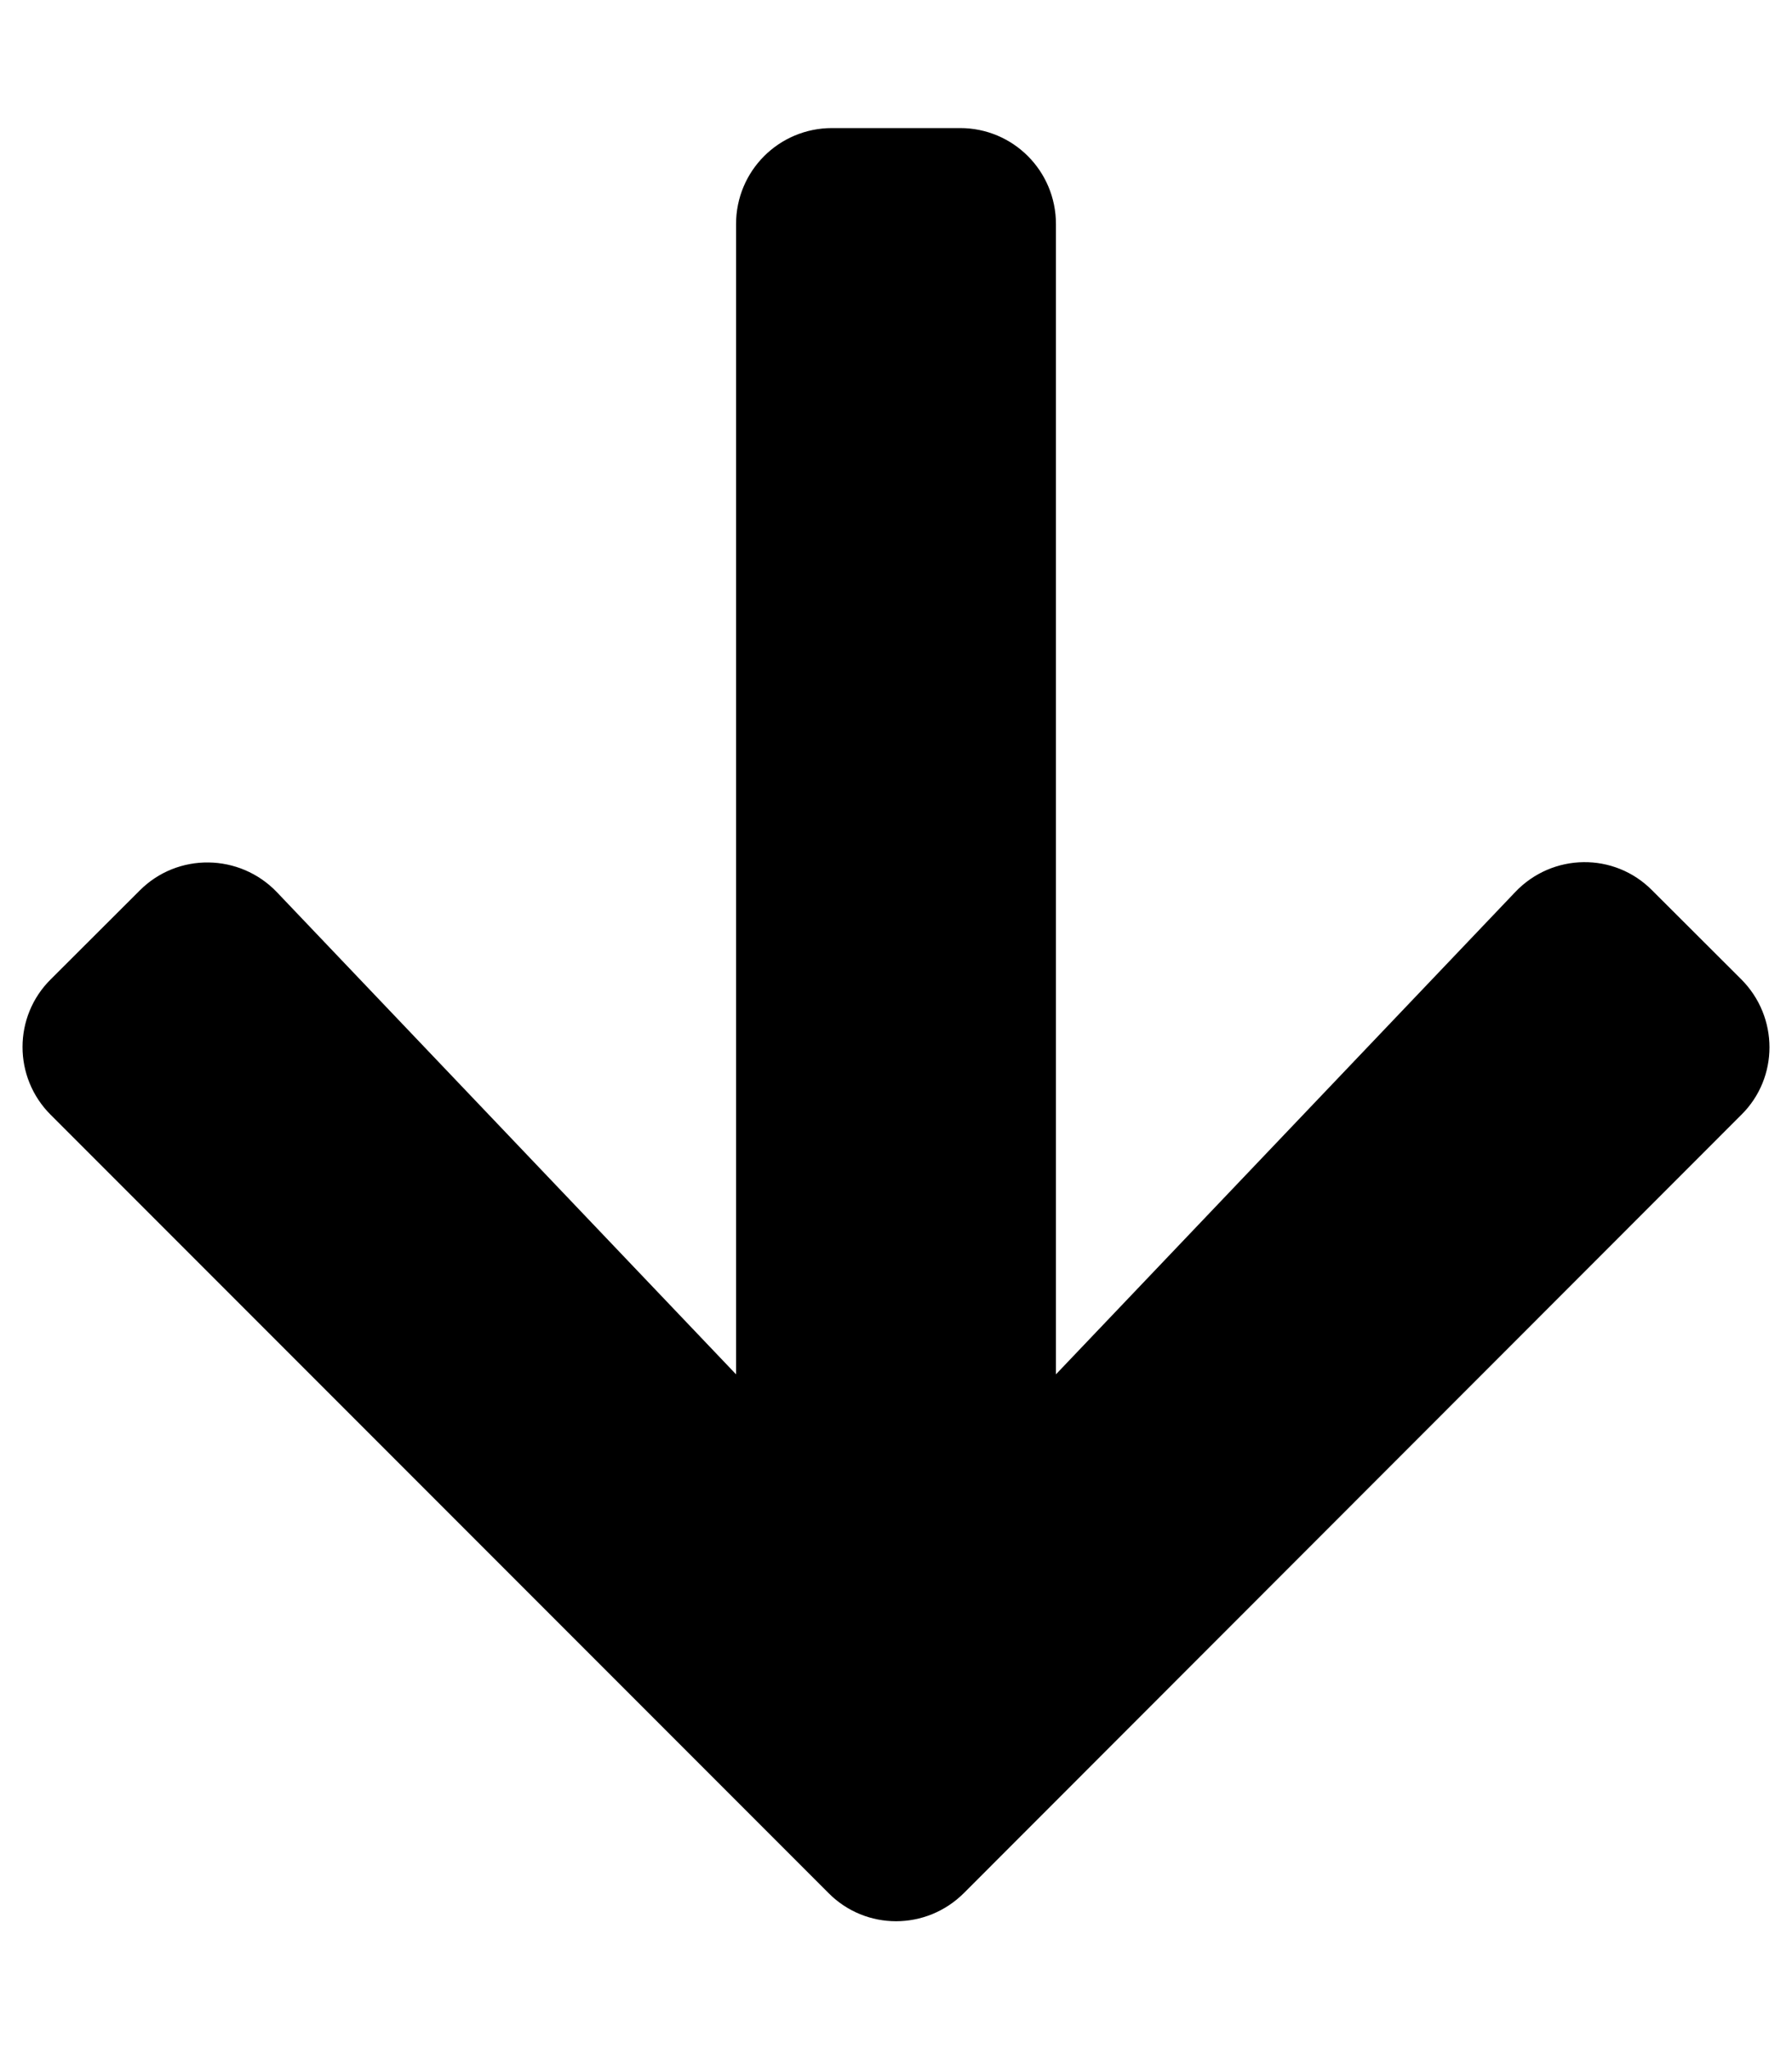 
  <svg height="1000" width="875.0" xmlns="http://www.w3.org/2000/svg">
    <path d="m806.8 434.6l43.4 43.3c18.4 18.4 18.4 48.1 0 66.2l-379.5 379.7c-18.4 18.4-48 18.4-66.2 0l-379.7-379.7c-18.4-18.3-18.4-48 0-66.2l43.4-43.3c18.5-18.6 48.8-18.2 67 0.8l224.2 235.3v-561.3c0-26 20.9-46.9 46.9-46.9h62.5c25.9 0 46.8 20.9 46.8 46.9v561.3l224.2-235.3c18.2-19.2 48.5-19.6 67-0.8z" />
  </svg>
